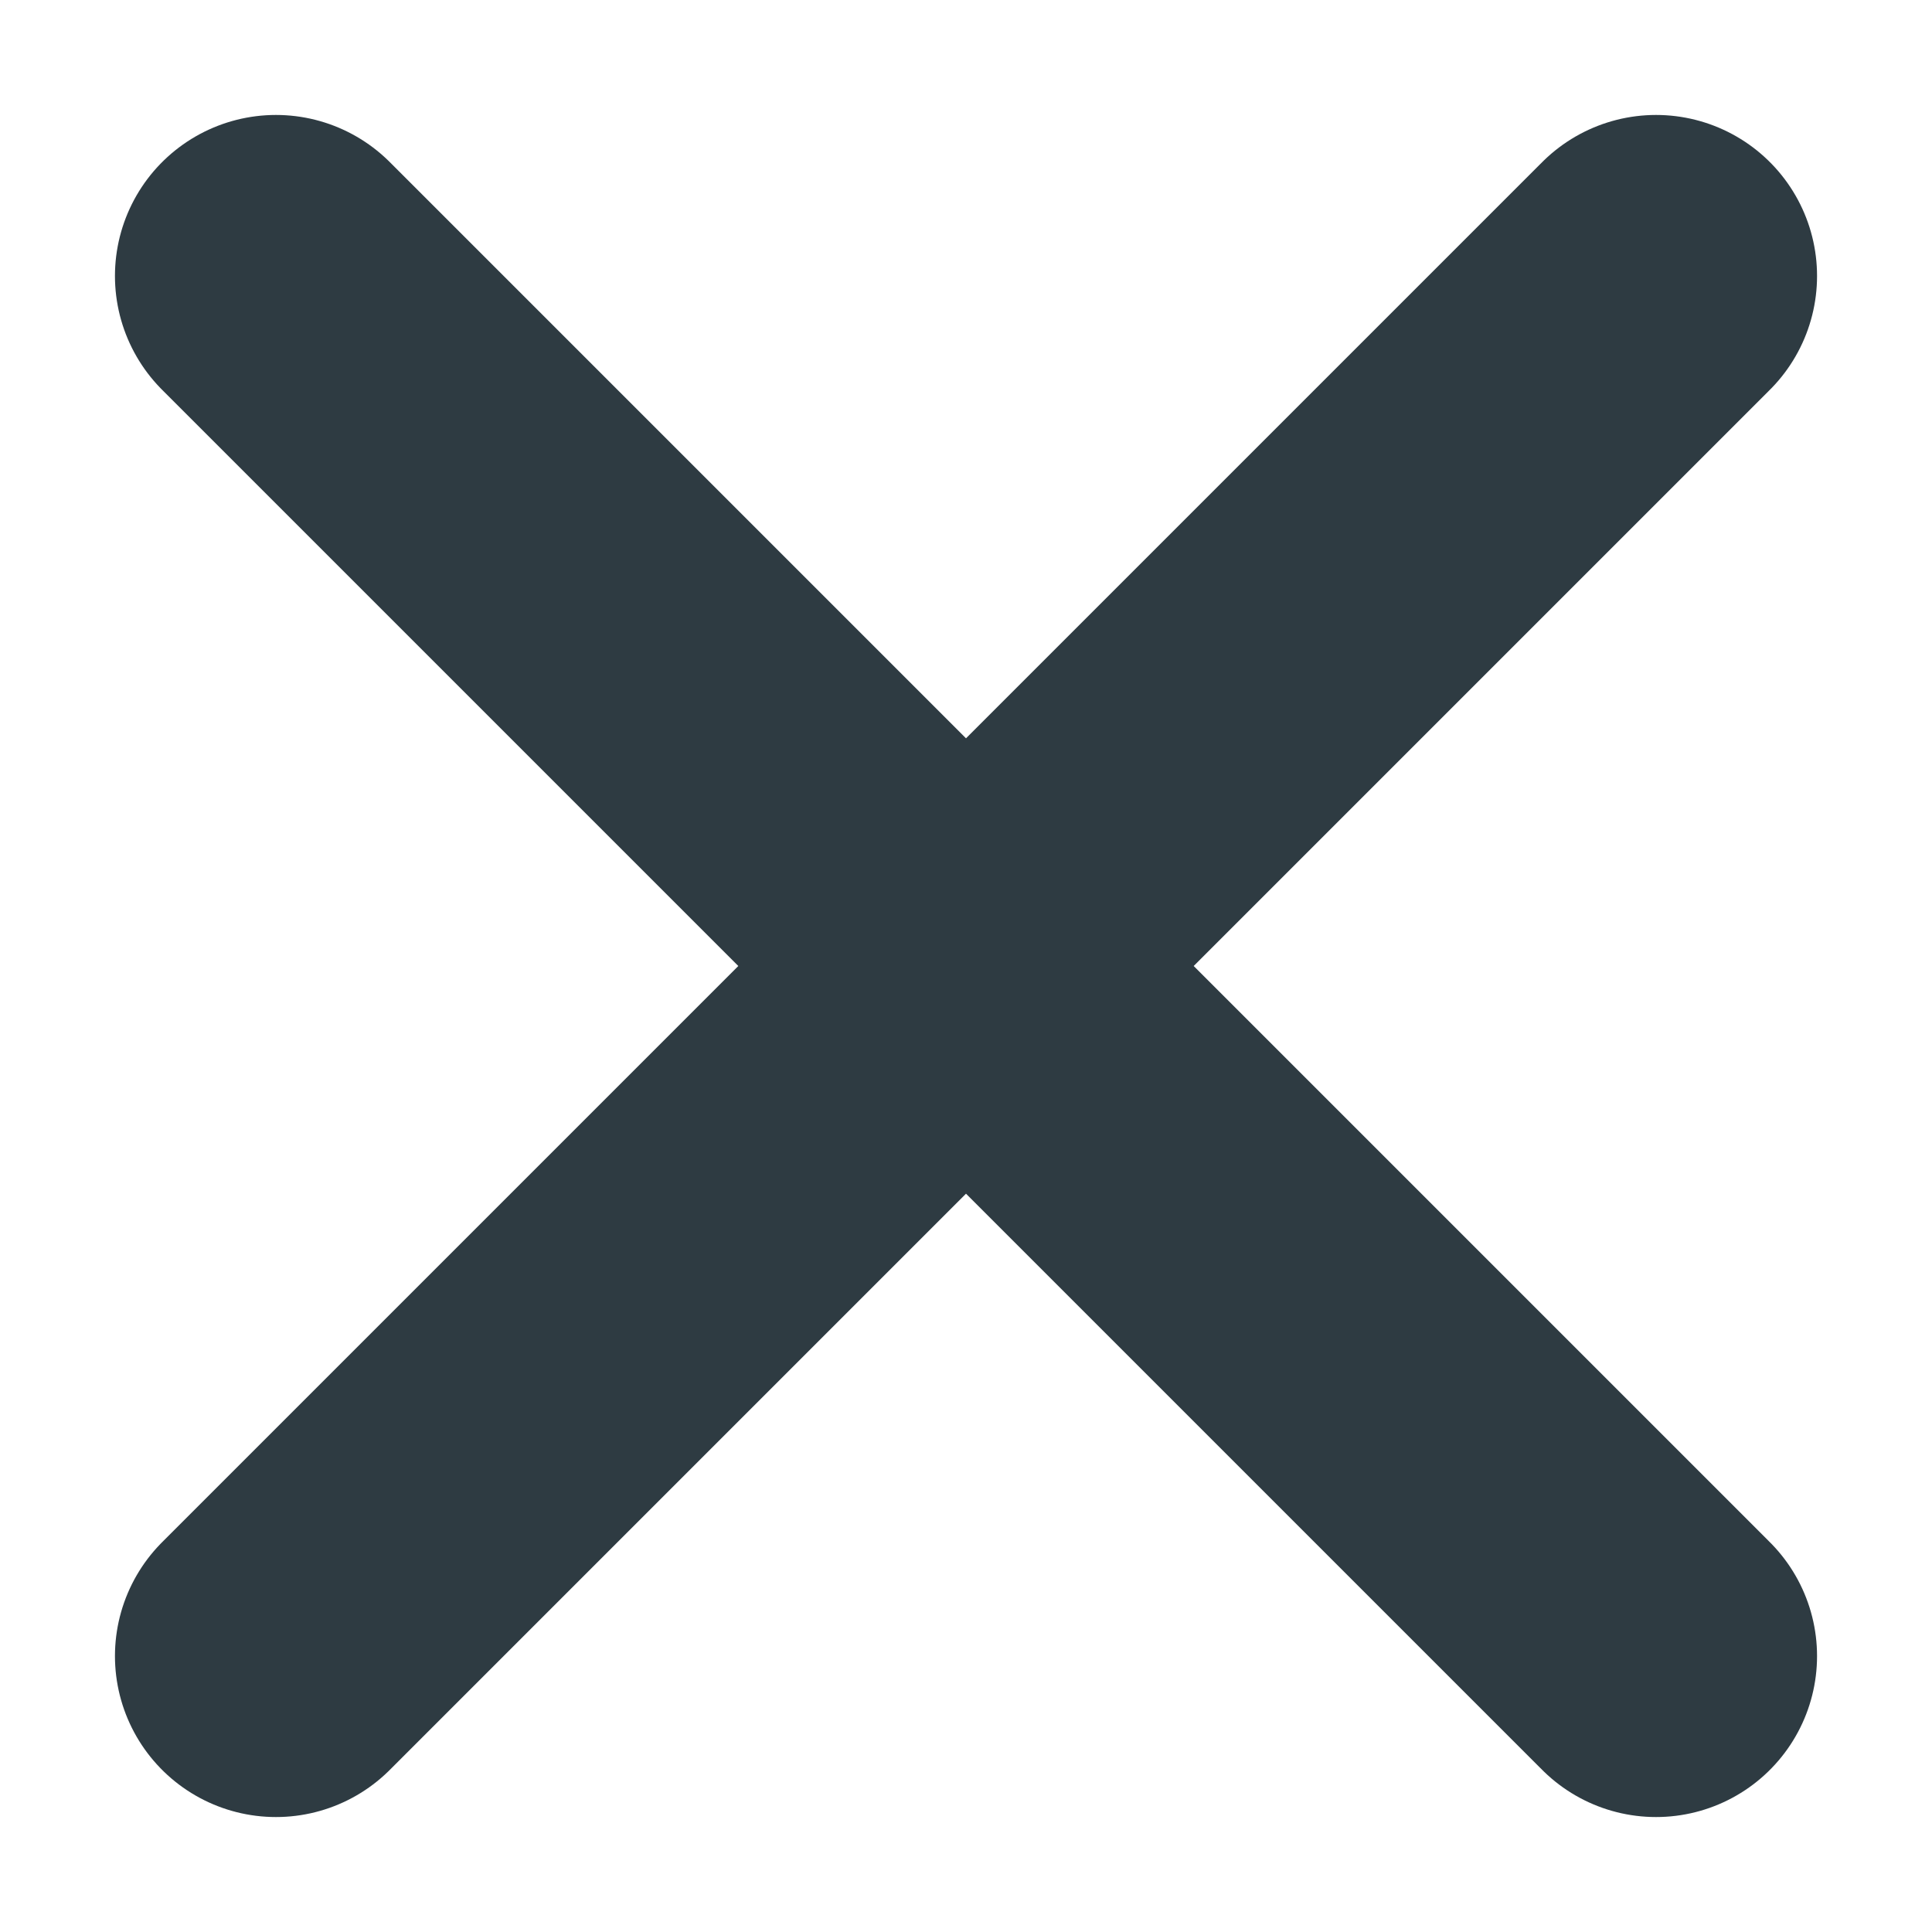 <svg xmlns="http://www.w3.org/2000/svg" width="12" height="12" viewBox="0 0 12 12">
    <defs>
        <path id="a" d="M.561.098L.098.56a.332.332 0 0 0 0 .47l8.87 8.871c.13.13.34.13.47 0l.463-.463a.331.331 0 0 0 0-.47L1.033.097a.331.331 0 0 0-.47 0z"/>
    </defs>
    <g fill="none" fill-rule="evenodd">
        <path stroke="#2E3B42" stroke-linecap="round" stroke-width="2" d="M1.714 1.714l8.572 8.572M10.286 1.714l-8.572 8.572"/>
    </g>
</svg>

